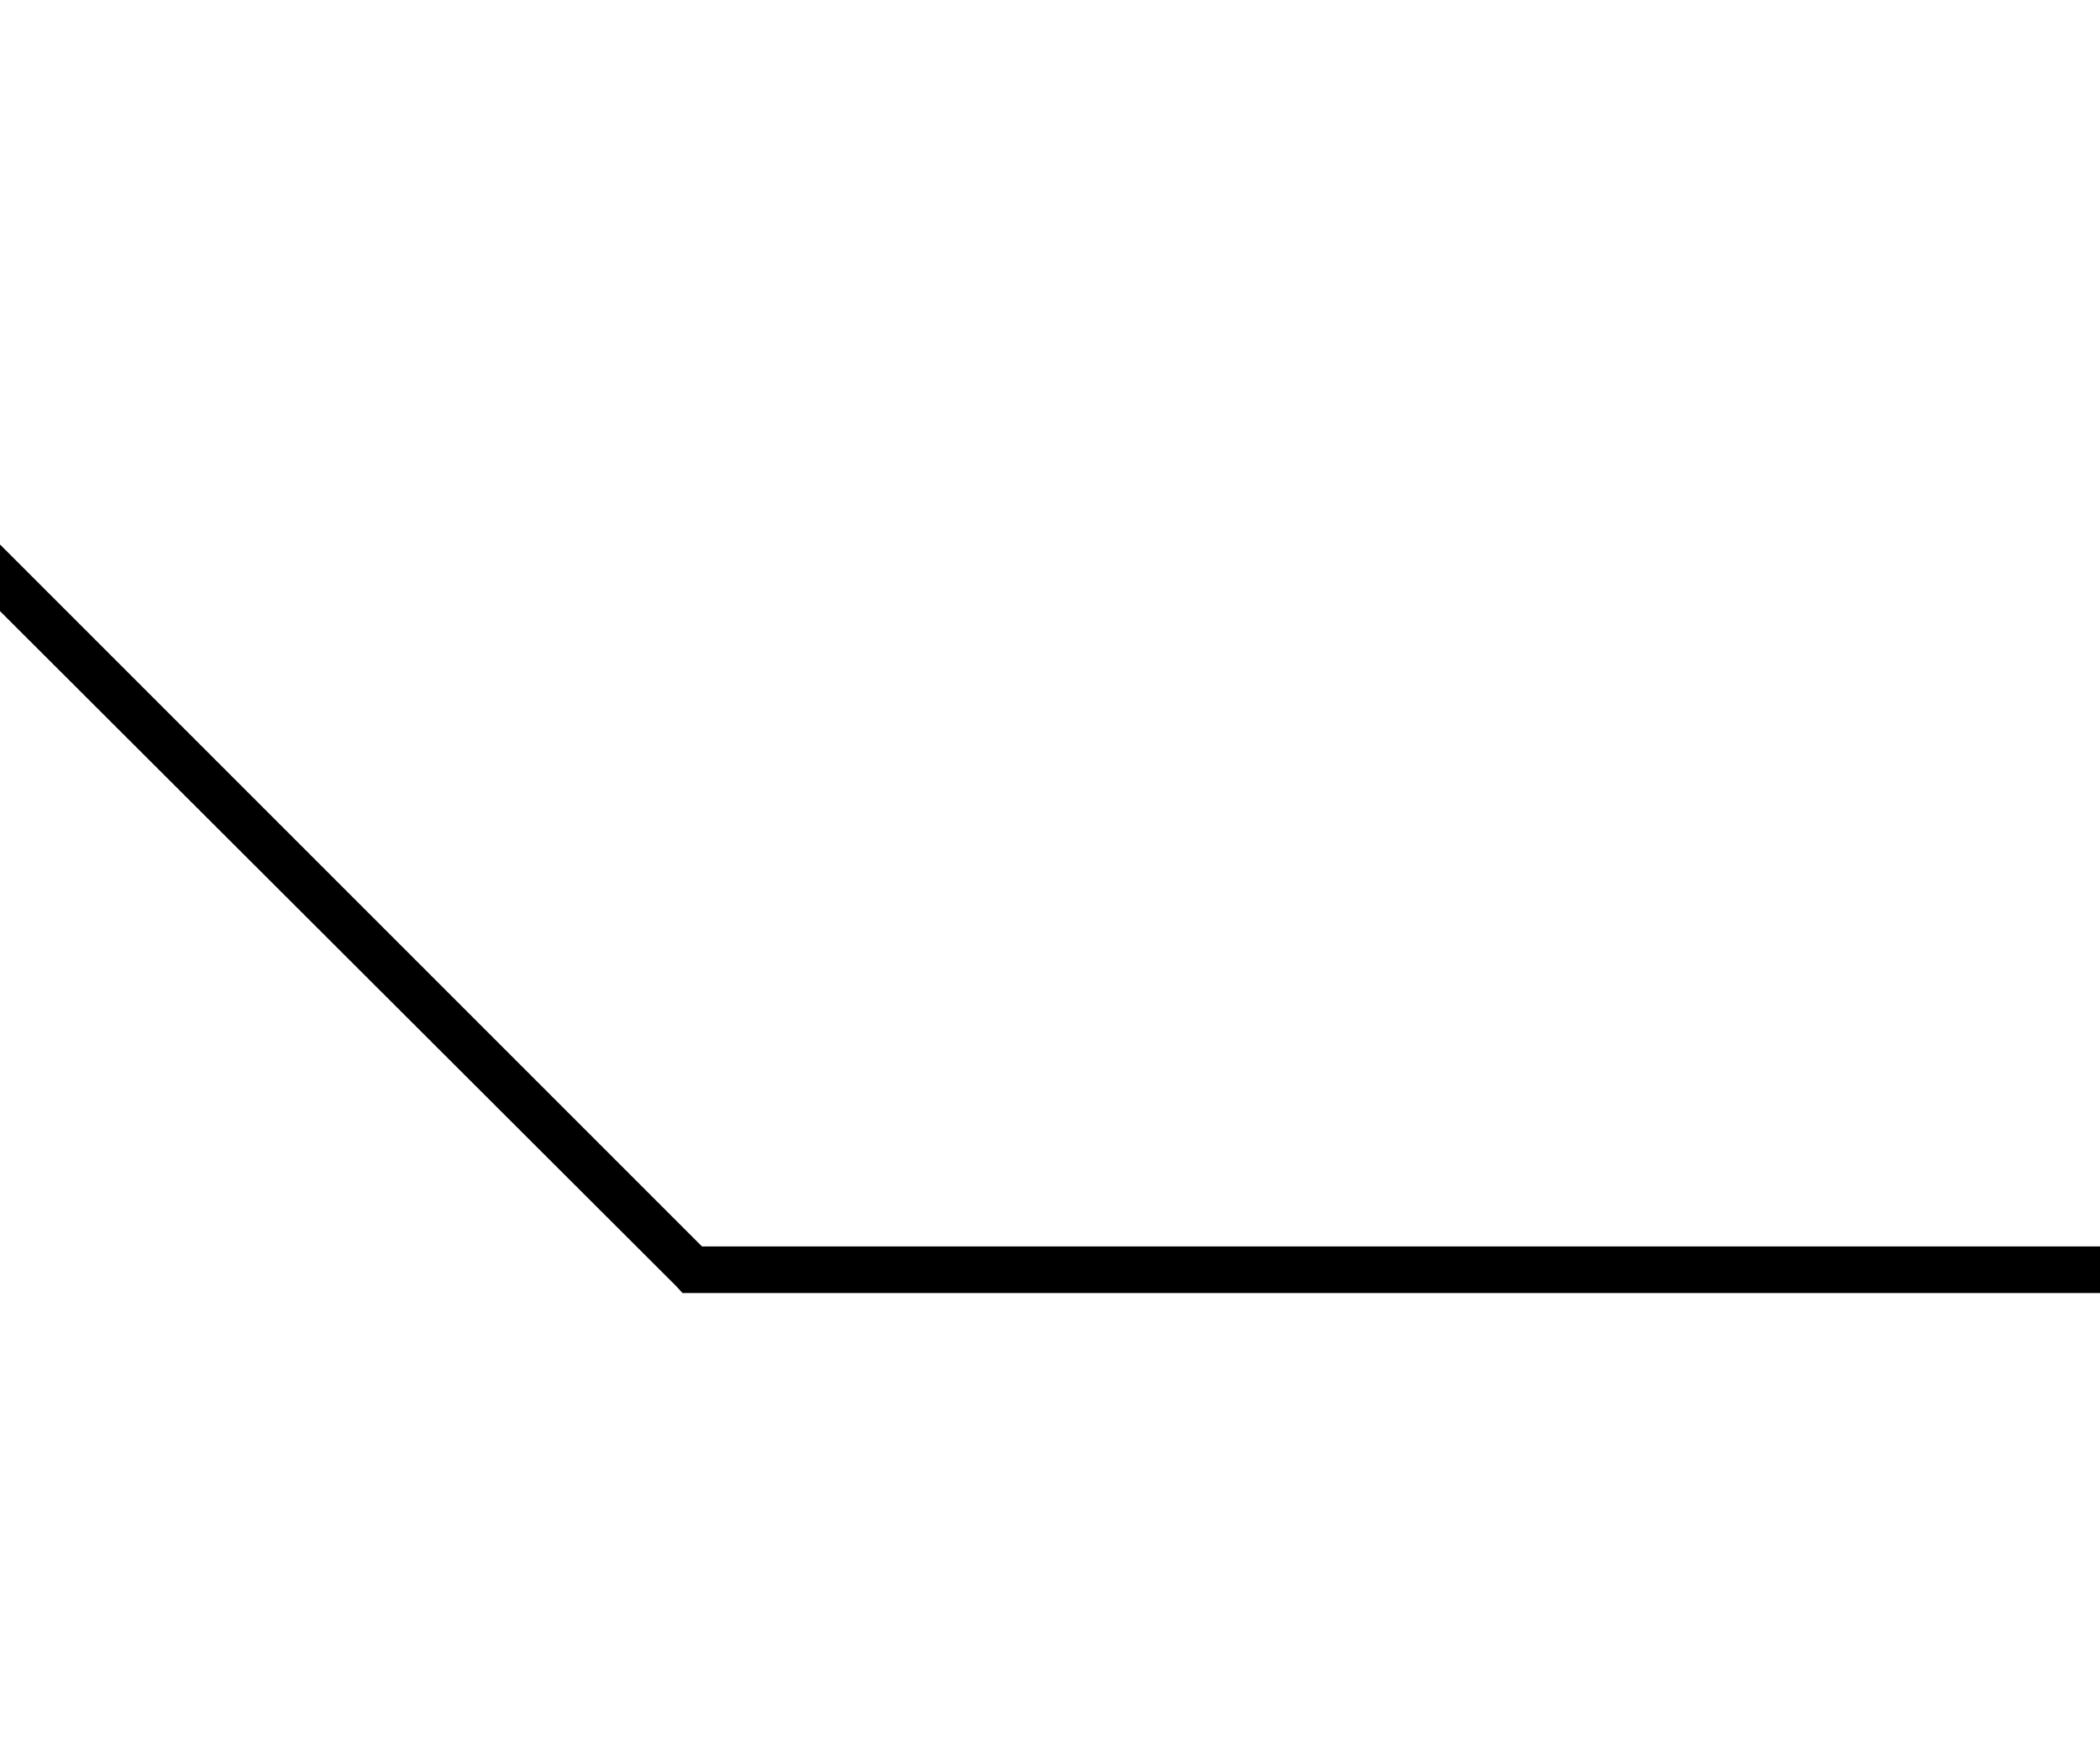 <svg xmlns="http://www.w3.org/2000/svg" viewBox="0 0 356 299">
  <g data-name="Layer 2">
    <path fill="none" d="M0 0h356v299H0z"/>
    <path data-name="w-card-xl-6" d="M356 211.3H119L0 92.3v11.3L114.6 218l1.1 1.2H356v-8z"/>
  </g>
</svg>
